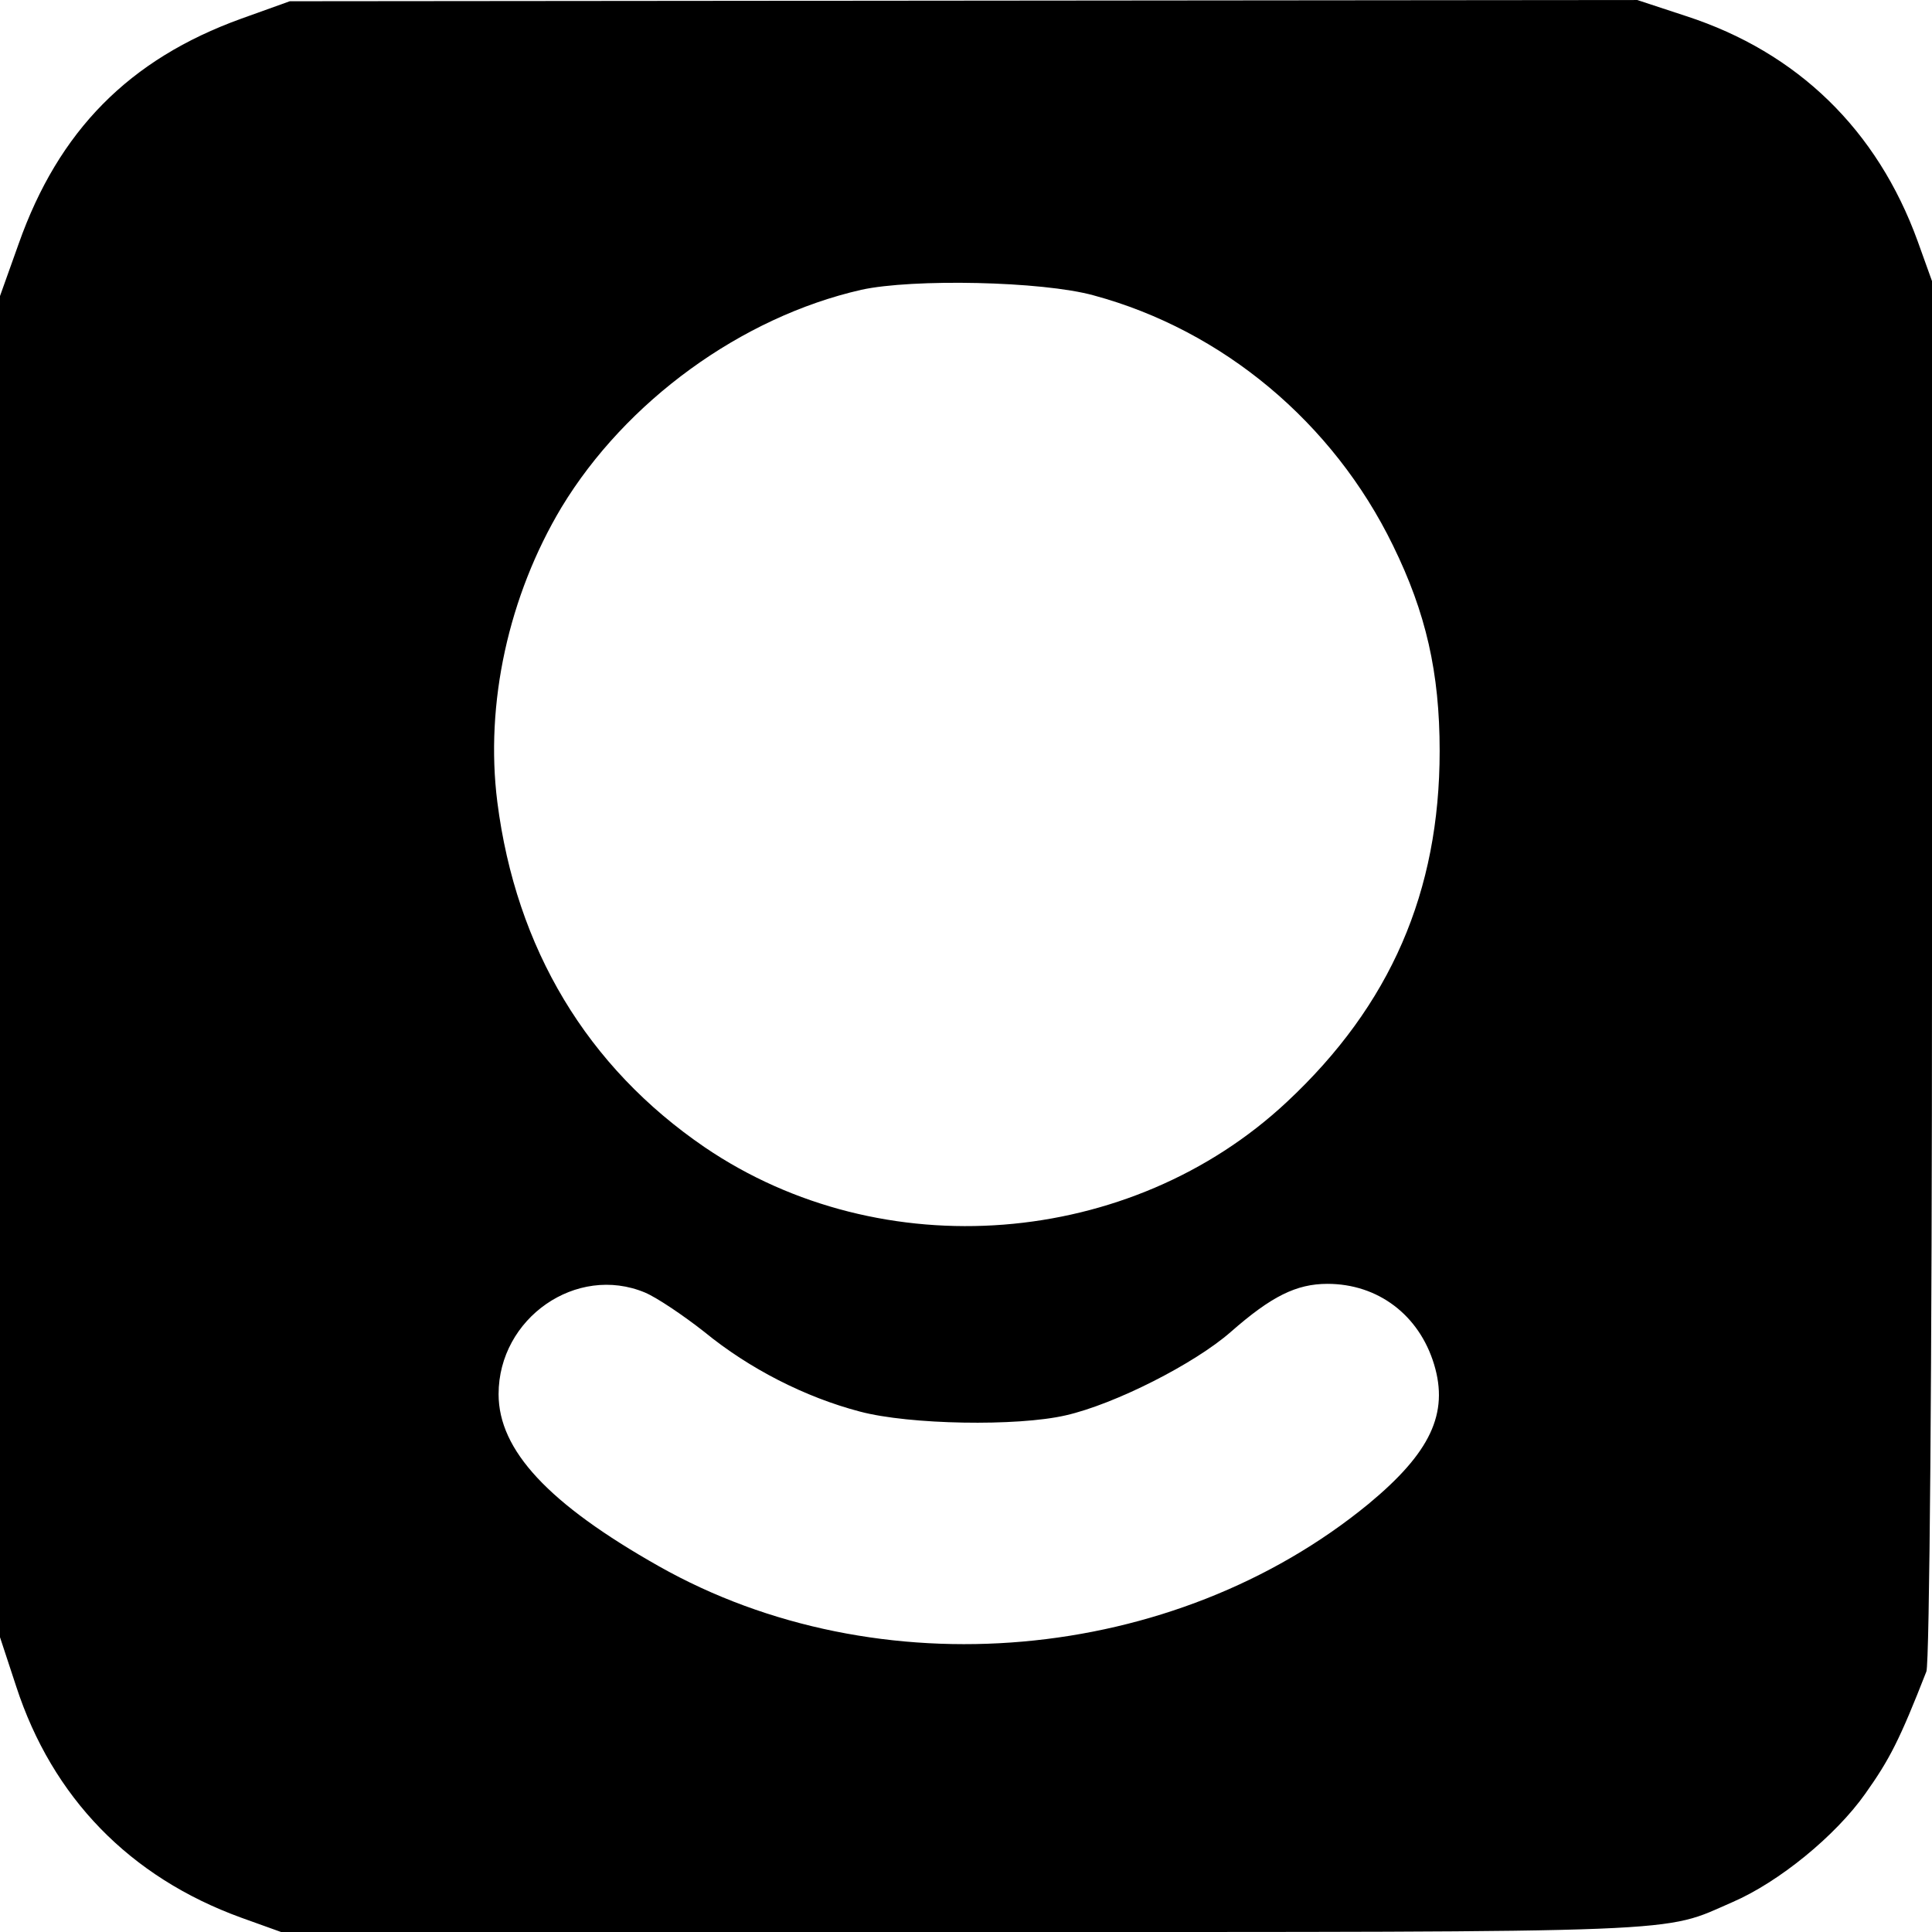 <?xml version="1.0" standalone="no"?>
<!DOCTYPE svg PUBLIC "-//W3C//DTD SVG 20010904//EN"
 "http://www.w3.org/TR/2001/REC-SVG-20010904/DTD/svg10.dtd">
<svg version="1.0" xmlns="http://www.w3.org/2000/svg"
 width="310pt" height="310pt" viewBox="0 0 310 310"
 preserveAspectRatio="xMidYMid meet">
<g transform="translate(0,310) scale(0.1,-0.1)"
fill="#000000" stroke="none">
<path d="M387 3070 c-180 -65 -293 -180 -357 -361 l-30 -84 0 -1076 0 -1076
26 -79 c58 -178 182 -306 361 -371 l64 -23 1102 0 c1176 0 1112 -2 1227 48 74
32 165 106 213 174 39 55 55 86 98 196 5 13 9 490 9 1127 l0 1104 -23 64 c-65
179 -193 303 -371 361 l-79 26 -1081 -1 -1081 -1 -78 -28z m1368 -444 c207
-56 384 -204 480 -401 53 -108 75 -204 75 -330 0 -226 -79 -408 -245 -563
-251 -235 -650 -266 -934 -73 -189 129 -303 319 -333 554 -20 158 18 331 103
473 103 170 288 305 481 349 82 18 290 14 373 -9z m-720 -1600 c19 -8 62 -37
95 -63 72 -59 162 -105 250 -128 79 -21 252 -24 330 -6 79 18 207 83 265 134
65 57 105 77 155 77 81 0 147 -50 171 -129 24 -79 -6 -142 -105 -224 -313
-257 -787 -299 -1139 -100 -177 100 -257 186 -257 276 0 122 125 209 235 163z"/>
</g>
</svg>
